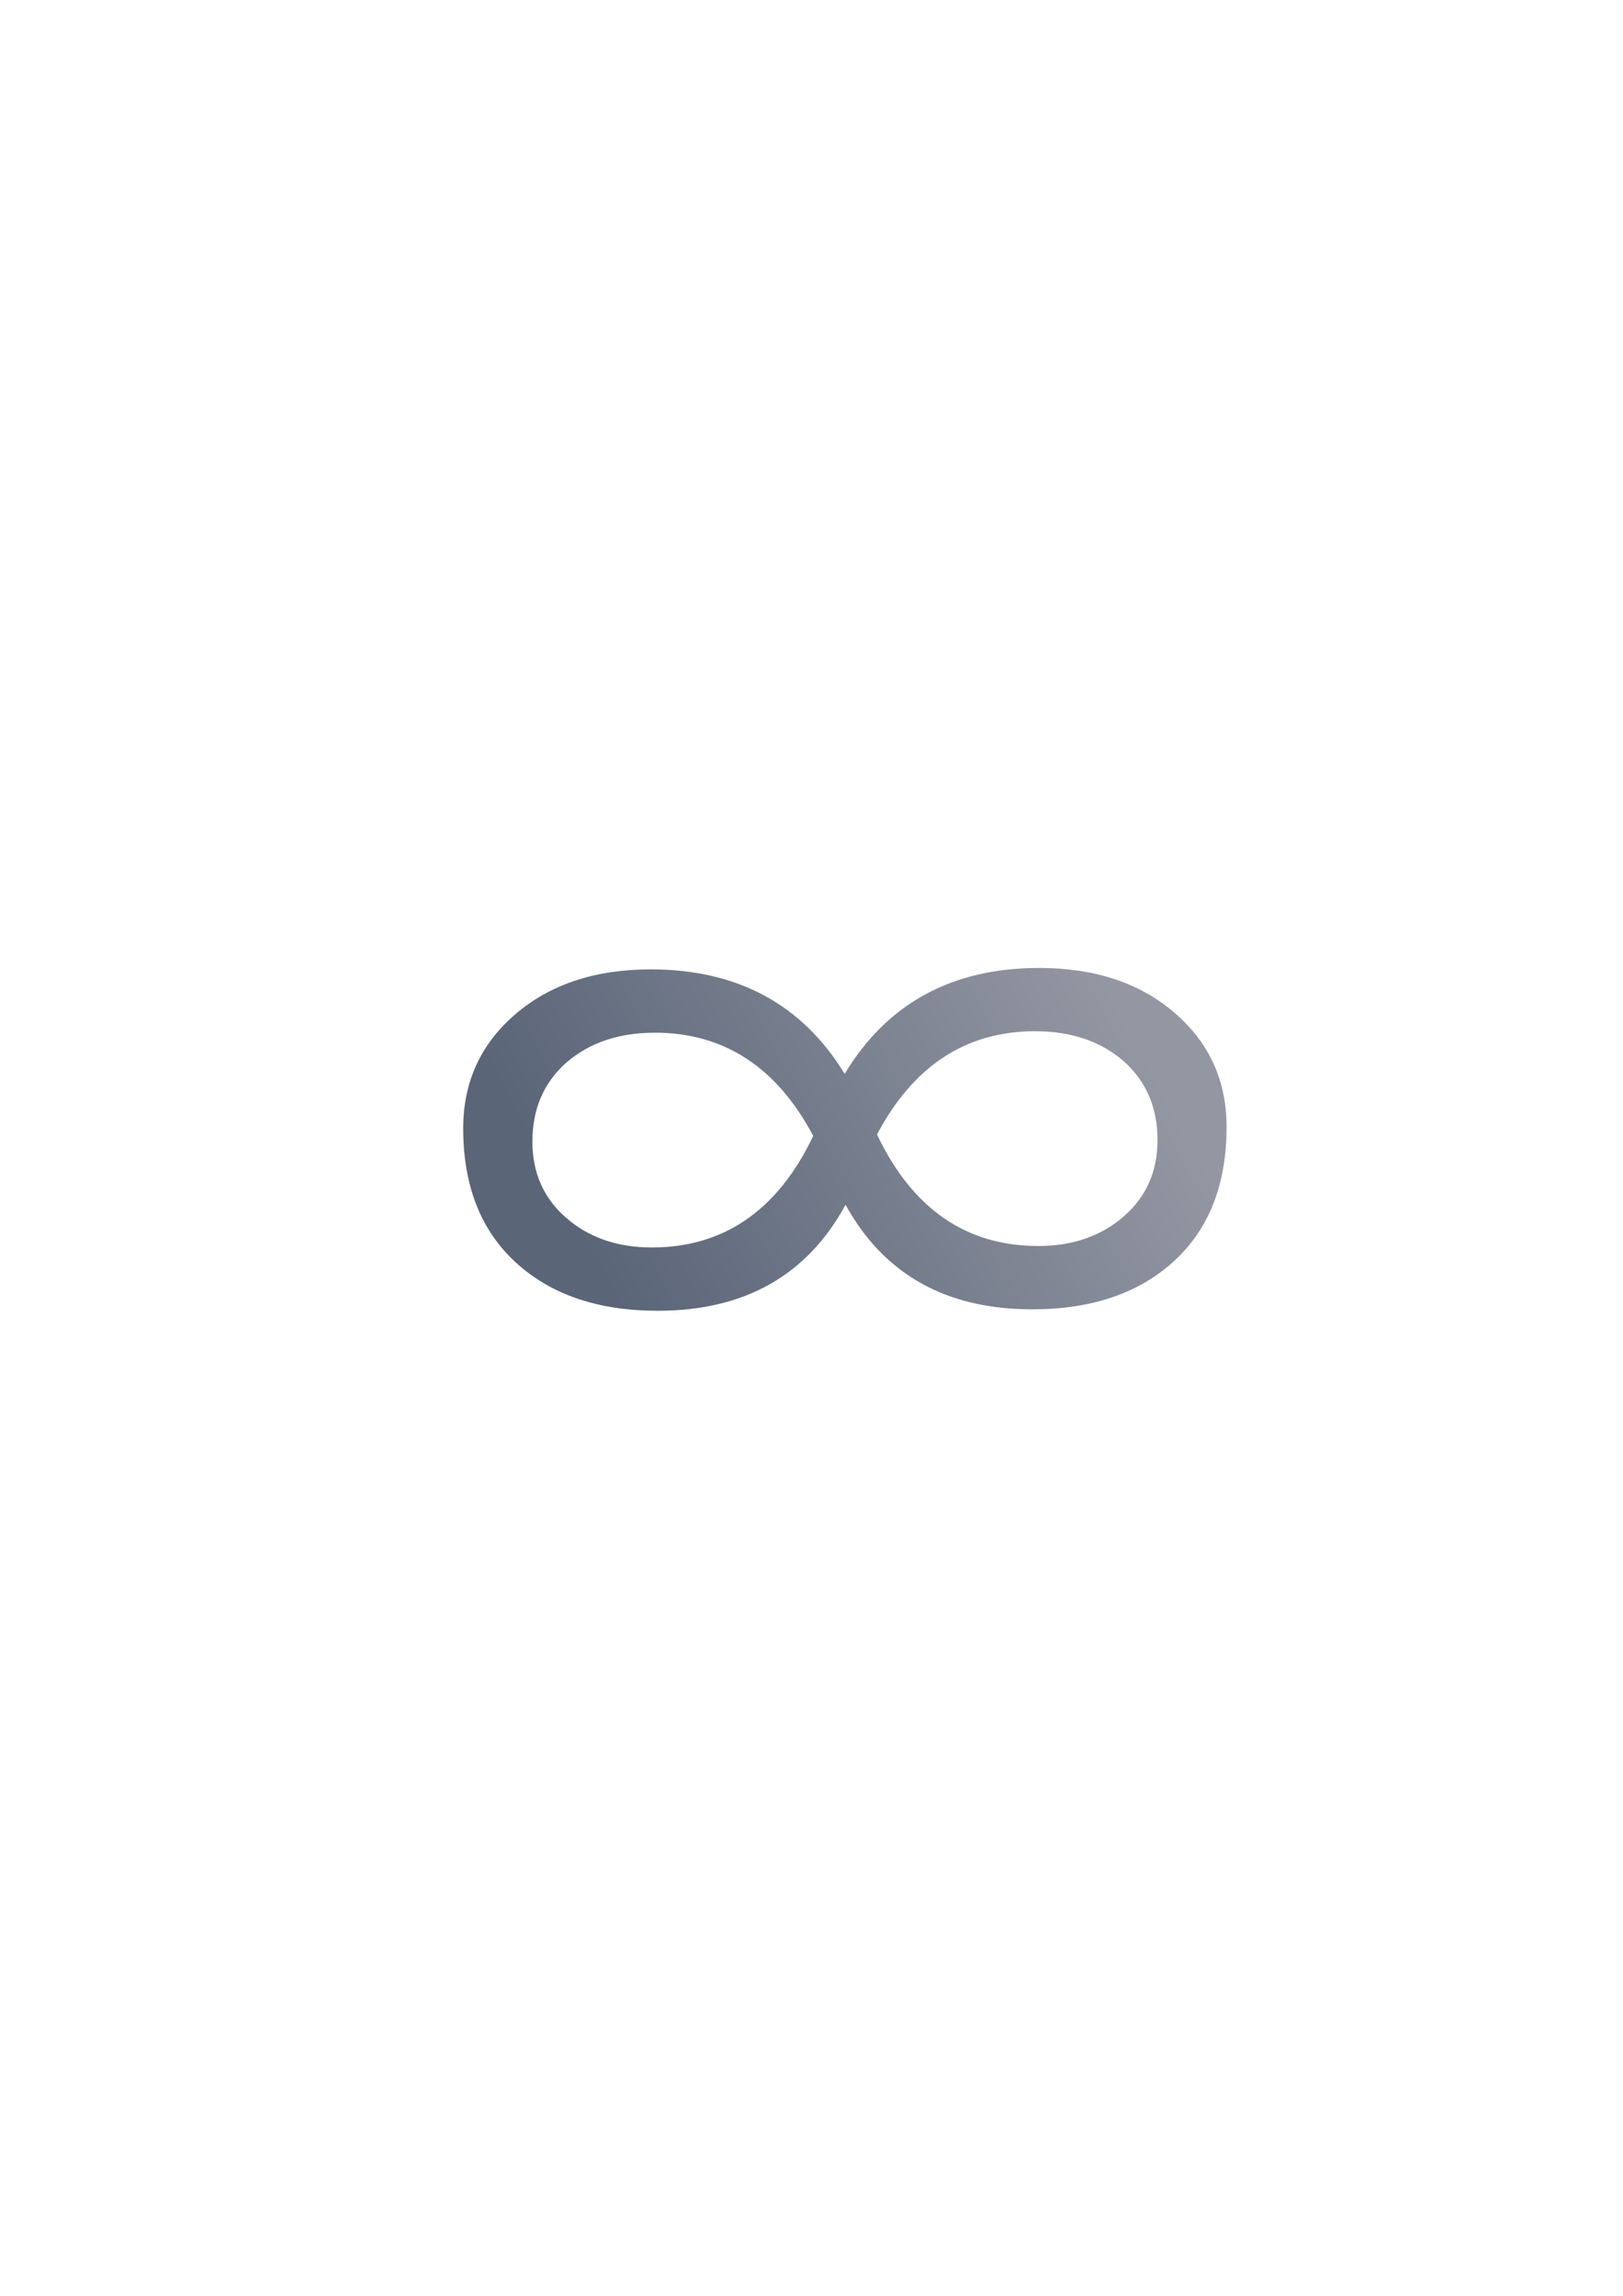 <?xml version="1.0" encoding="UTF-8" standalone="no"?>
<!-- Created with Inkscape (http://www.inkscape.org/) -->

<svg
   xmlns:dc="http://purl.org/dc/elements/1.1/"
   xmlns:cc="http://creativecommons.org/ns#"
   xmlns:rdf="http://www.w3.org/1999/02/22-rdf-syntax-ns#"
   xmlns:svg="http://www.w3.org/2000/svg"
   xmlns="http://www.w3.org/2000/svg"
   xmlns:xlink="http://www.w3.org/1999/xlink"
   xmlns:sodipodi="http://sodipodi.sourceforge.net/DTD/sodipodi-0.dtd"
   xmlns:inkscape="http://www.inkscape.org/namespaces/inkscape"
   width="210mm"
   height="297mm"
   viewBox="0 0 744.094 1052.362"
   id="svg2"
   version="1.1"
   inkscape:version="0.91 r13725"
   sodipodi:docname="indefinite.svg"
   inkscape:export-filename="C:\Users\johannes\Documents\Arbeit\RRZE\bi-con\bi-con\scalable\documents\document.png"
   inkscape:export-xdpi="4"
   inkscape:export-ydpi="4">
  <defs
     id="defs4">
    <linearGradient
       inkscape:collect="always"
       id="linearGradient4174">
      <stop
         style="stop-color:#5a6578;stop-opacity:1;"
         offset="0"
         id="stop4176" />
      <stop
         style="stop-color:#9397a2;stop-opacity:1"
         offset="1"
         id="stop4178" />
    </linearGradient>
    <linearGradient
       id="linearGradient2224">
      <stop
         id="stop2226"
         offset="0"
         style="stop-color:#7c7c7c;stop-opacity:1;" />
      <stop
         id="stop2228"
         offset="1"
         style="stop-color:#b8b8b8;stop-opacity:1;" />
    </linearGradient>
    <linearGradient
       id="linearGradient15218">
      <stop
         id="stop15220"
         offset="0"
         style="stop-color:#eeeeef;stop-opacity:1;" />
      <stop
         id="stop2736"
         offset="0.599"
         style="stop-color:#d3d7cf;stop-opacity:1;" />
      <stop
         id="stop2738"
         offset="0.828"
         style="stop-color:#ffffff;stop-opacity:1;" />
      <stop
         id="stop15222"
         offset="1"
         style="stop-color:#d3d7cf;stop-opacity:1;" />
    </linearGradient>
    <pattern
       y="0"
       x="0"
       height="6"
       width="6"
       patternUnits="userSpaceOnUse"
       id="EMFhbasepattern" />
    <pattern
       y="0"
       x="0"
       height="6"
       width="6"
       patternUnits="userSpaceOnUse"
       id="EMFhbasepattern-5" />
    <linearGradient
       inkscape:collect="always"
       xlink:href="#linearGradient4174"
       id="linearGradient4180"
       x1="335.668"
       y1="486.439"
       x2="324.839"
       y2="466.36"
       gradientUnits="userSpaceOnUse" />
    <linearGradient
       inkscape:collect="always"
       xlink:href="#linearGradient4174"
       id="linearGradient4155"
       gradientUnits="userSpaceOnUse"
       x1="335.668"
       y1="486.439"
       x2="324.839"
       y2="466.36" />
  </defs>
  <sodipodi:namedview
     id="base"
     pagecolor="#ffffff"
     bordercolor="#666666"
     borderopacity="1.0"
     inkscape:pageopacity="0.0"
     inkscape:pageshadow="2"
     inkscape:zoom="0.70710678"
     inkscape:cx="376.68201"
     inkscape:cy="500.10547"
     inkscape:document-units="px"
     inkscape:current-layer="layer1"
     showgrid="false"
     showguides="true"
     inkscape:guide-bbox="true"
     inkscape:window-width="1366"
     inkscape:window-height="721"
     inkscape:window-x="-4"
     inkscape:window-y="-4"
     inkscape:window-maximized="1">
    <sodipodi:guide
       position="560,730"
       orientation="0,1"
       id="guide3338" />
    <sodipodi:guide
       position="560,330"
       orientation="0,1"
       id="guide3340" />
    <sodipodi:guide
       position="190,475"
       orientation="1,0"
       id="guide3344" />
    <sodipodi:guide
       position="590,451"
       orientation="1,0"
       id="guide3346" />
    <inkscape:grid
       type="xygrid"
       id="grid3440" />
  </sodipodi:namedview>
  <g
     inkscape:label="Ebene 1"
     inkscape:groupmode="layer"
     id="layer1">
    <rect
       style="opacity:1;fill:none;fill-opacity:1;stroke:none;stroke-width:23;stroke-linecap:butt;stroke-linejoin:round;stroke-miterlimit:4;stroke-dasharray:none;stroke-opacity:1"
       id="rect4160"
       width="400"
       height="400"
       x="190"
       y="322.362" />
    <g
       style="font-style:normal;font-weight:normal;font-size:40px;line-height:125%;font-family:sans-serif;letter-spacing:0px;word-spacing:0px;fill:url(#linearGradient4180);fill-opacity:1;stroke:none;stroke-width:1px;stroke-linecap:butt;stroke-linejoin:miter;stroke-opacity:1"
       id="text4149"
       transform="matrix(0,11.771,-11.771,0,6004.811,-3359.319)">
      <path
         style="font-style:normal;font-variant:normal;font-weight:normal;font-stretch:normal;font-family:'Segoe UI Symbol';-inkscape-font-specification:'Segoe UI Symbol';fill:url(#linearGradient4155);fill-opacity:1"
         d="m 323.083,469.656 c 0,3.411 1.387,5.931 4.125,7.58 -2.701,1.652 -4.069,4.163 -4.069,7.555 0,2.161 0.582,3.919 1.746,5.273 1.164,1.354 2.646,2.031 4.446,2.031 2.23,0 3.972,-0.684 5.224,-2.051 1.252,-1.367 1.878,-3.21 1.878,-5.527 0,-3.394 -1.388,-5.825 -4.128,-7.314 2.703,-1.49 4.072,-3.906 4.072,-7.273 0,-2.315 -0.626,-4.156 -1.878,-5.521 -1.252,-1.366 -2.993,-2.047 -5.224,-2.047 -1.8,0 -3.282,0.675 -4.446,2.027 -1.164,1.353 -1.746,3.109 -1.746,5.268 z m 2.465,0.156 c 0,-1.392 0.386,-2.536 1.159,-3.434 0.783,-0.884 1.81,-1.326 3.081,-1.326 1.213,0 2.201,0.435 2.964,1.307 0.773,0.884 1.159,1.996 1.159,3.336 0,2.809 -1.448,4.905 -4.343,6.283 -2.68,-1.418 -4.021,-3.474 -4.021,-6.166 z m 0.056,14.822 c 0,-2.695 1.34,-4.753 4.021,-6.172 2.896,1.38 4.343,3.477 4.343,6.289 0,1.341 -0.386,2.454 -1.159,3.34 -0.763,0.872 -1.751,1.309 -2.964,1.309 -1.272,0 -2.299,-0.443 -3.081,-1.328 -0.773,-0.898 -1.159,-2.044 -1.159,-3.438 z"
         id="path4154"
         inkscape:connector-curvature="0" />
    </g>
  </g>
</svg>
